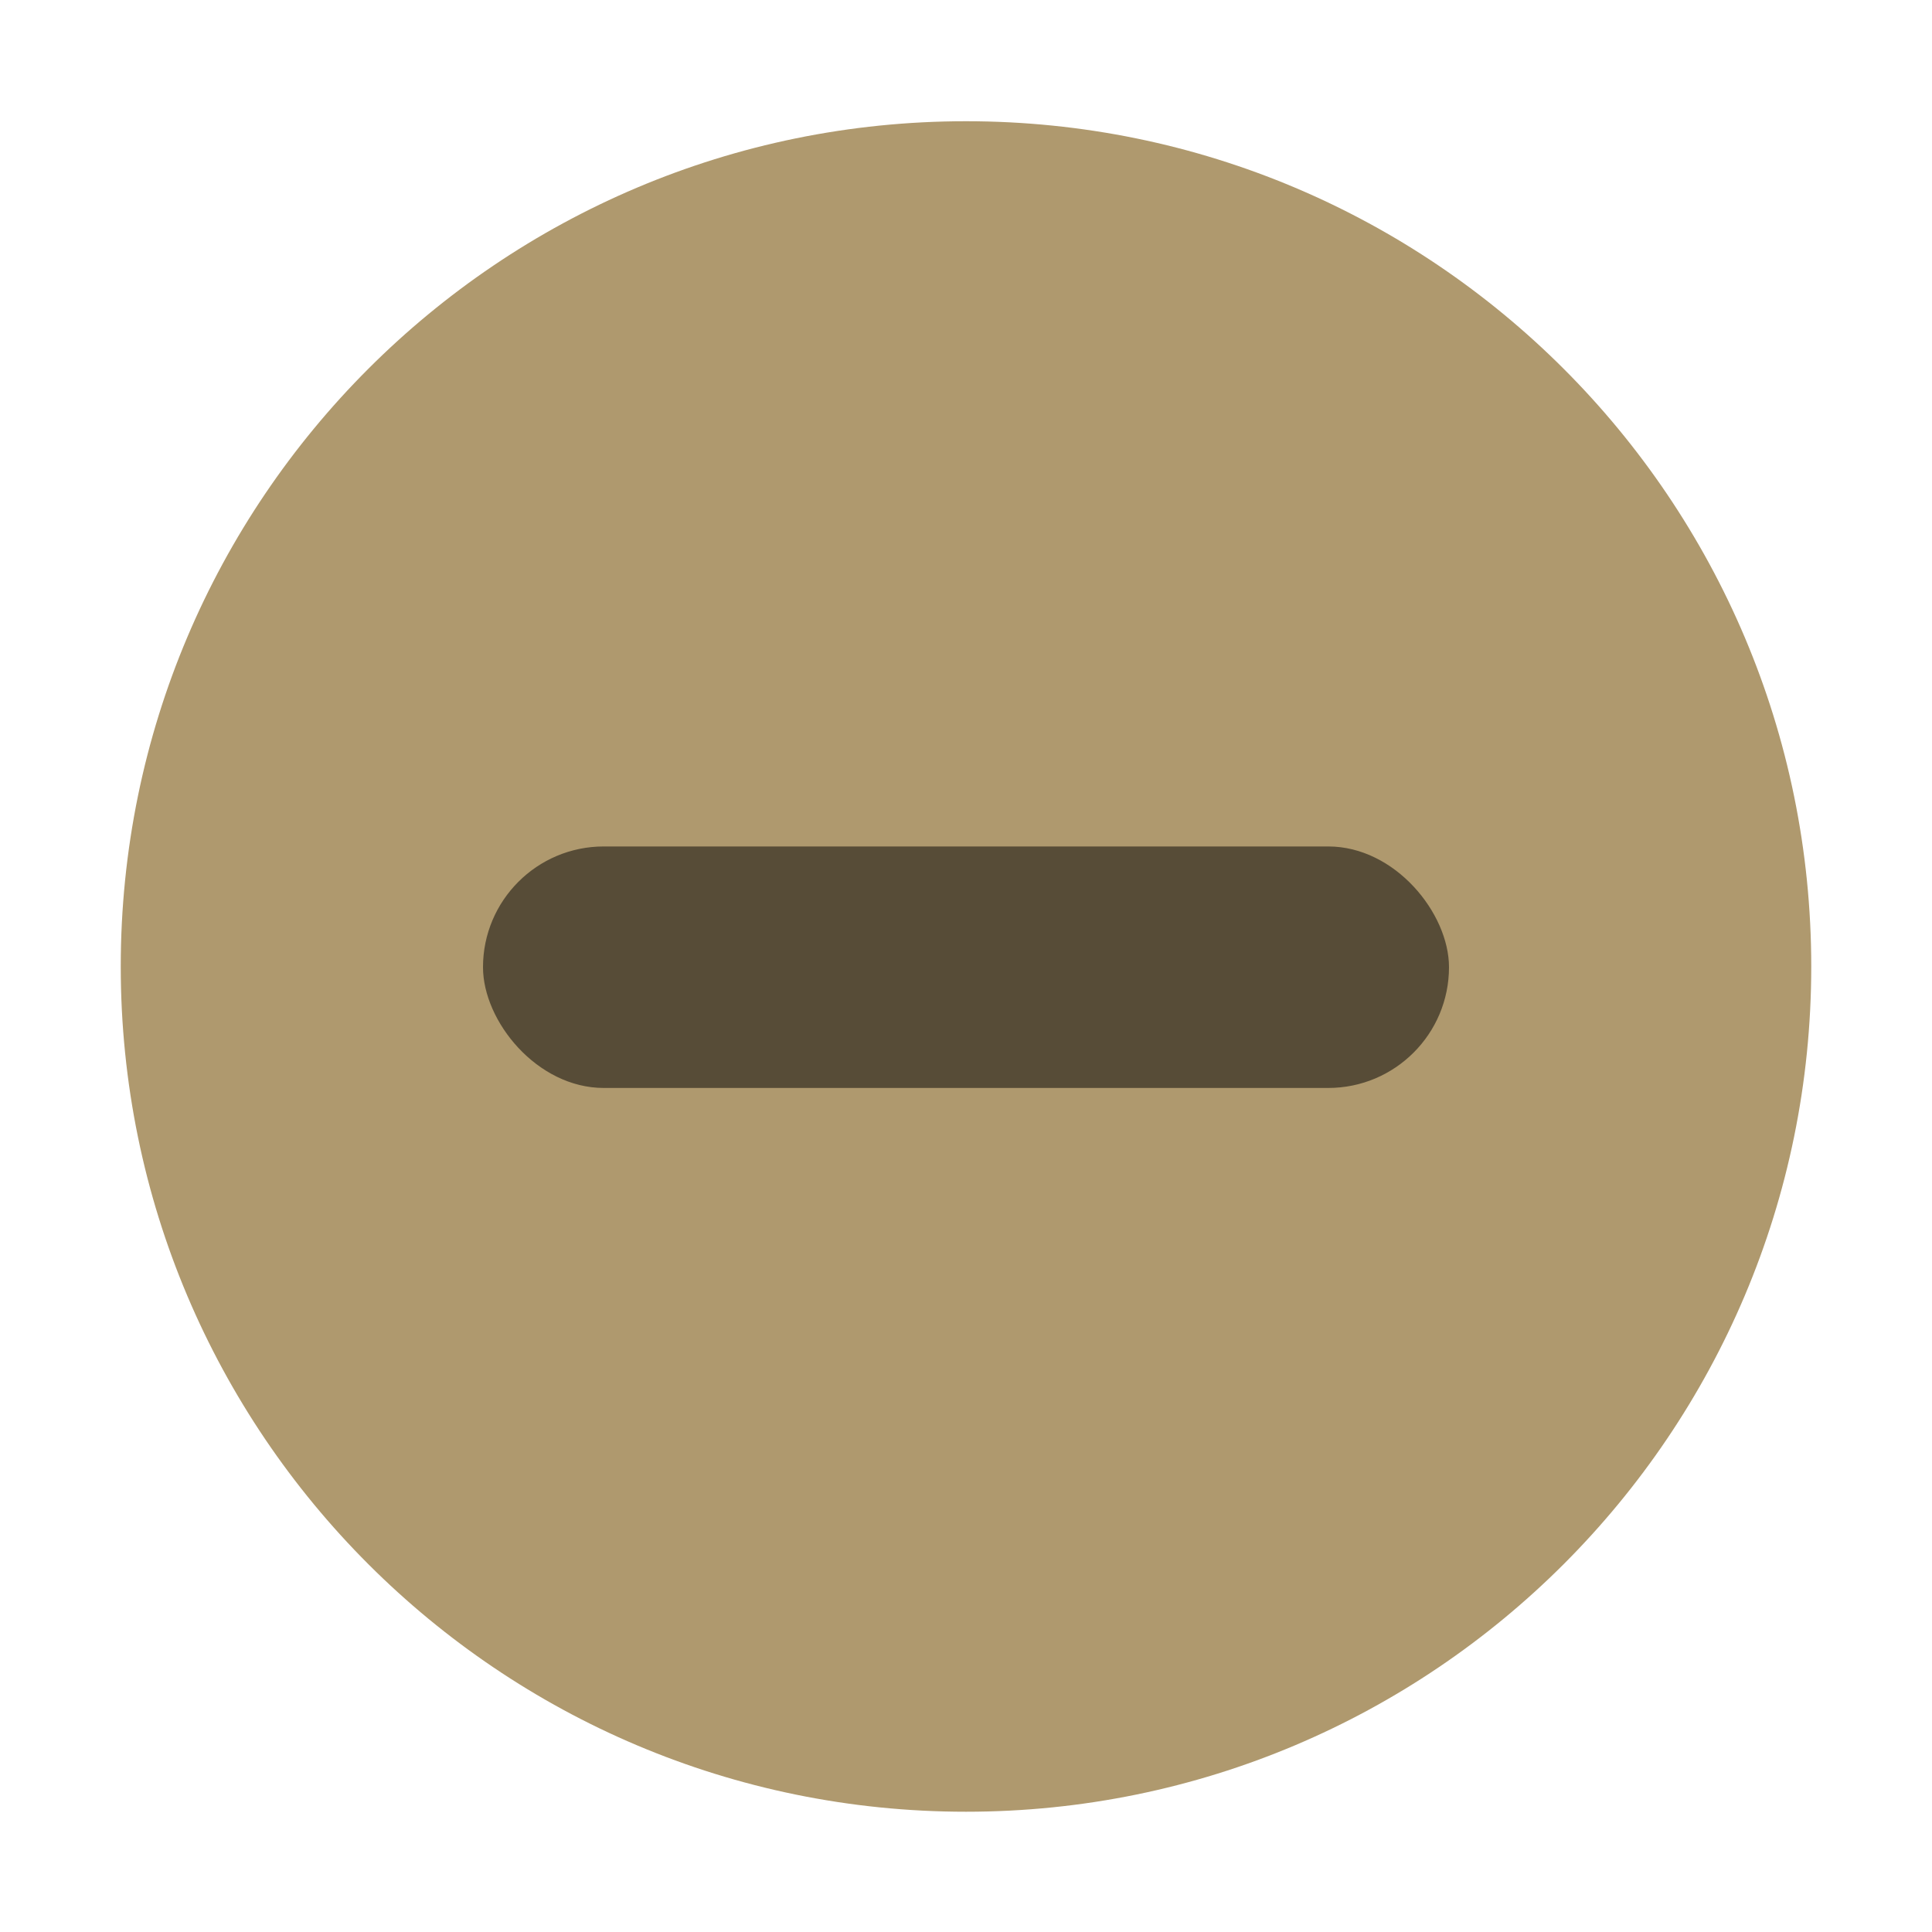 <svg width="16" height="16" xmlns="http://www.w3.org/2000/svg">
 <g>
  <title>Layer 1</title>
  <path d="m8,15.004c3.866,0 7,-3.134 7,-7s-3.134,-7 -7,-7c-3.866,0 -7,3.134 -7,7c0,3.866 3.134,7 7,7" fill="#af996e" fill-rule="evenodd" stroke-width="0.778" id="svg_1"/>
  <rect height="2" opacity="0.5" ry="1" stroke-width="3.78" width="8" x="4" y="7.01" id="svg_2"/>
 </g>

</svg>